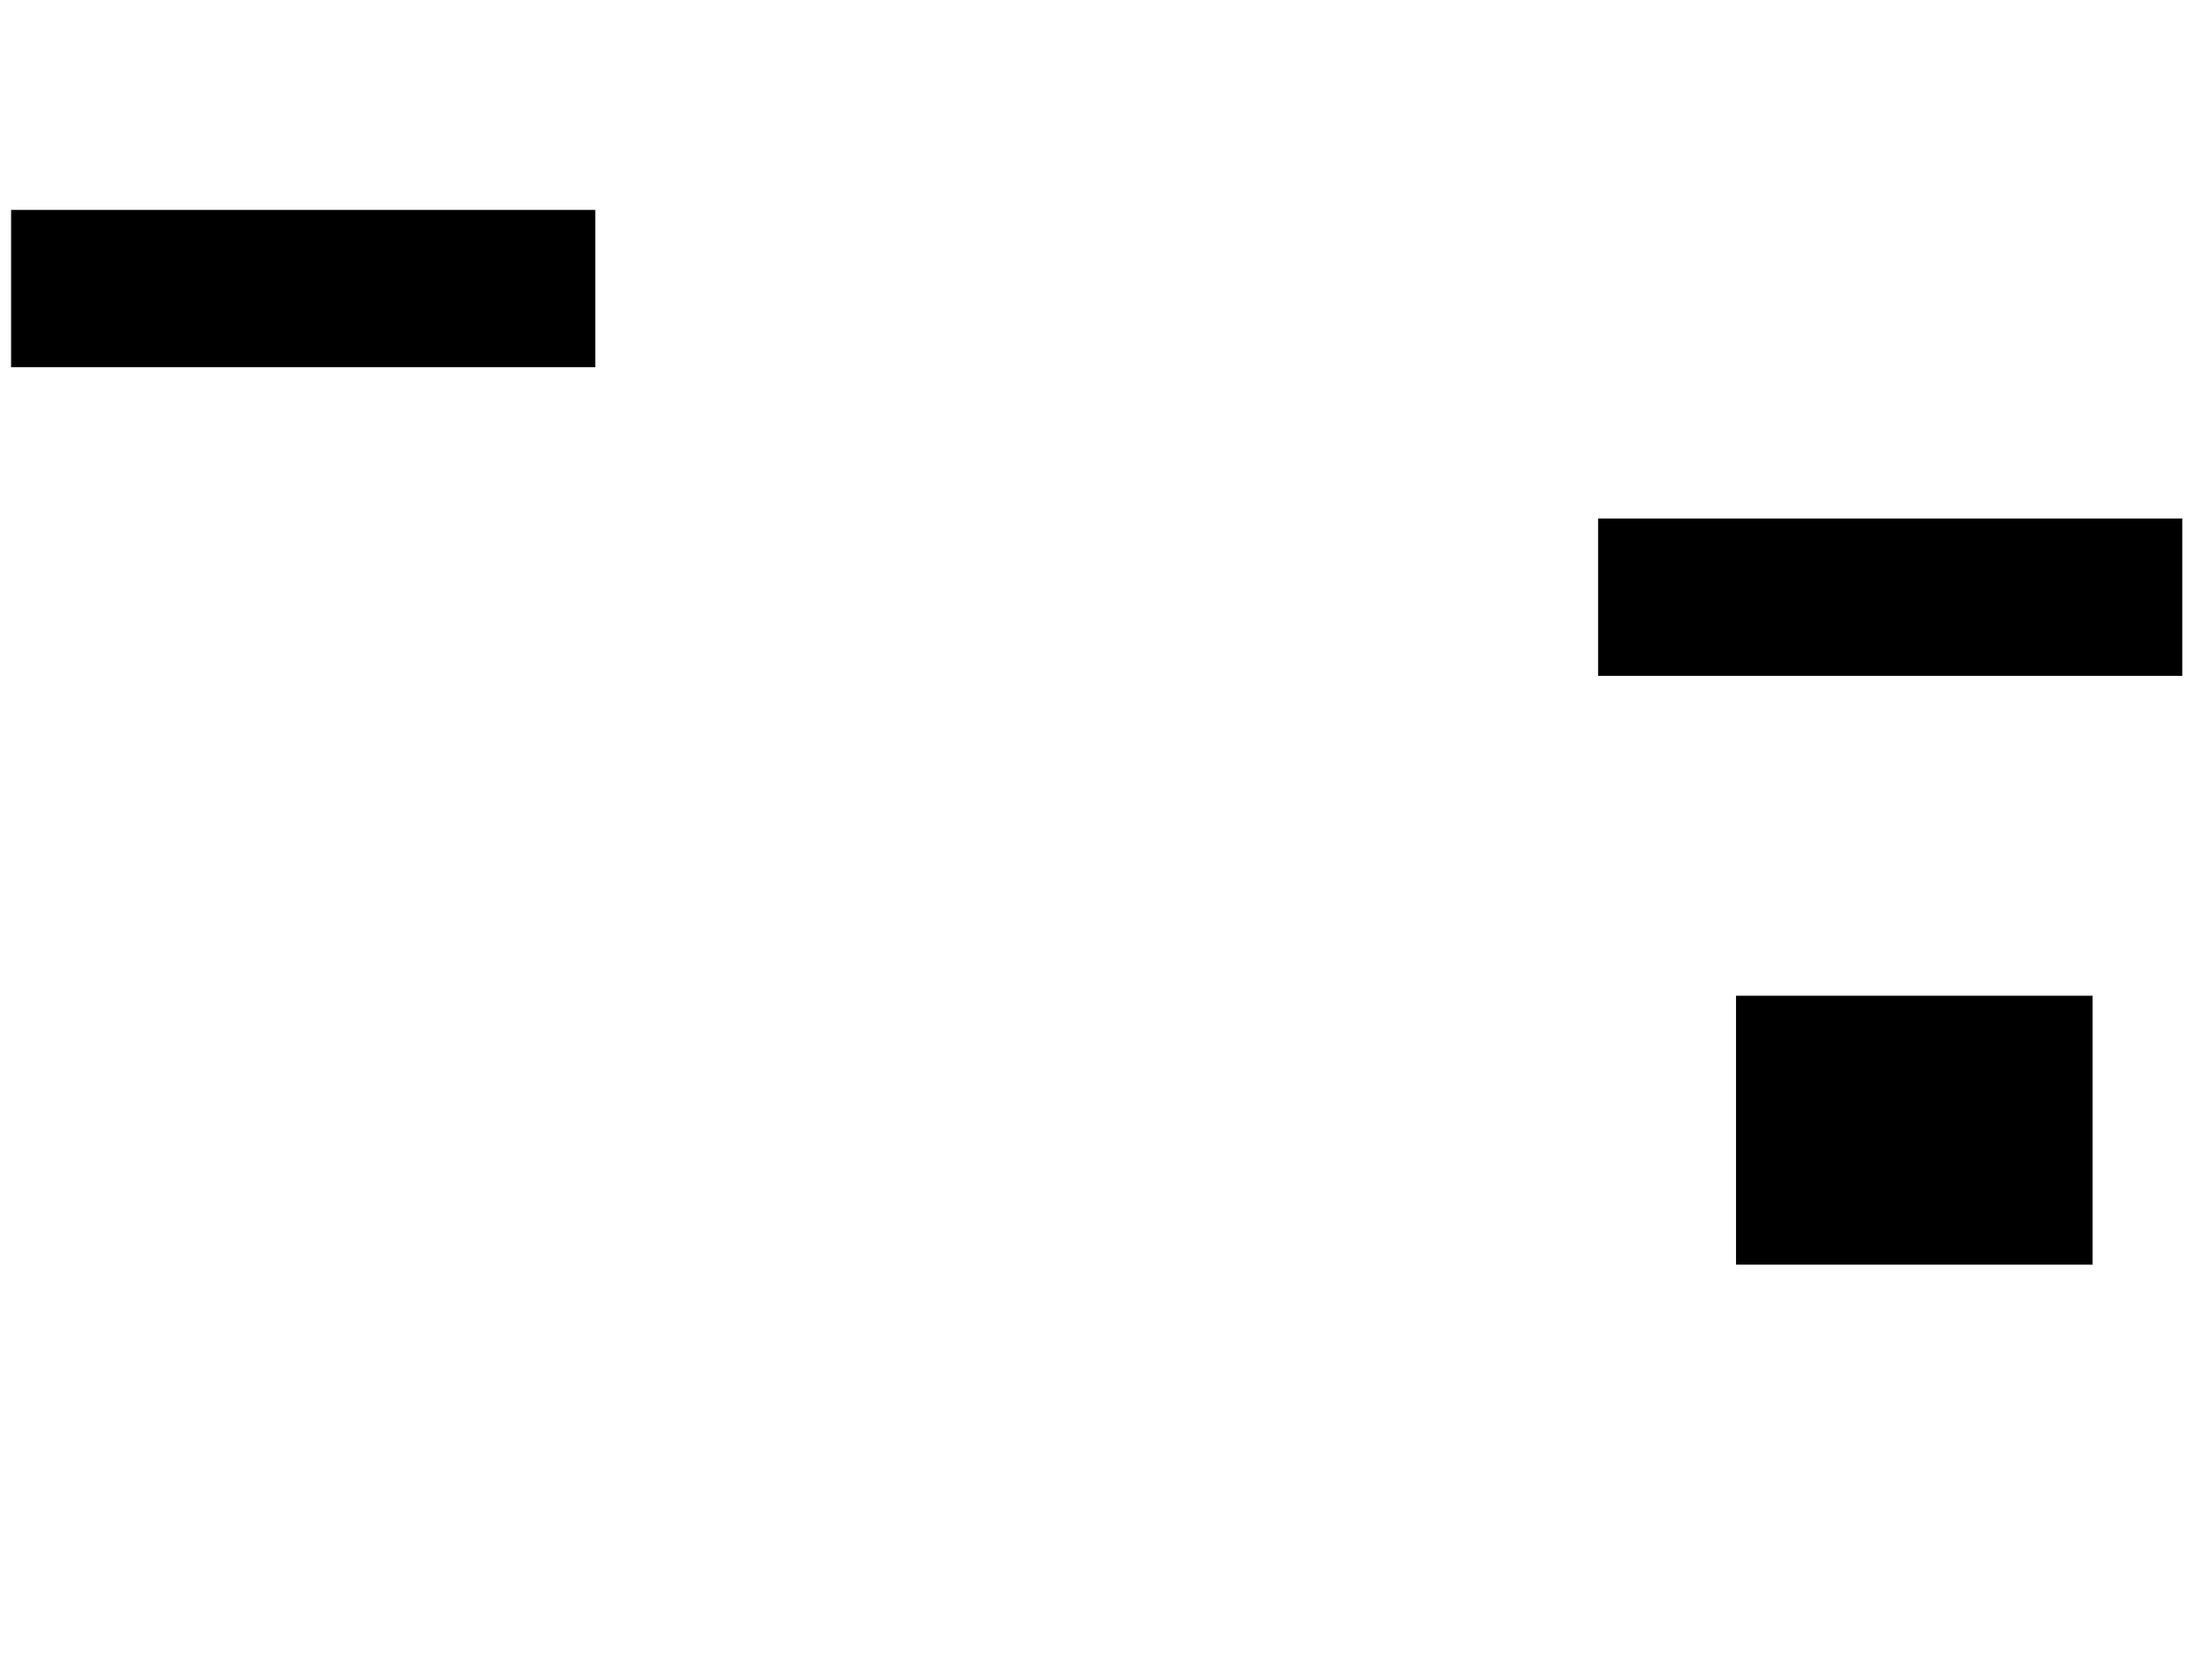<svg xmlns="http://www.w3.org/2000/svg" width="1175" height="881">
 <!-- Created with Image Occlusion Enhanced -->
 <g>
  <title>Labels</title>
 </g>
 <g>
  <title>Masks</title>
  <rect id="69918f0e34c04859a4001eda3589443d-ao-1" height="82.558" width="309.302" y="112.023" x="6.395" stroke="#000000" fill="#0"/>
  <rect id="69918f0e34c04859a4001eda3589443d-ao-2" height="82.558" width="309.302" y="275.977" x="849.419" stroke="#000000" fill="#0"/>
  <rect stroke="#000000" id="69918f0e34c04859a4001eda3589443d-ao-3" height="141.86" width="188.372" y="529.465" x="922.674" fill="#0"/>
  
 </g>
</svg>